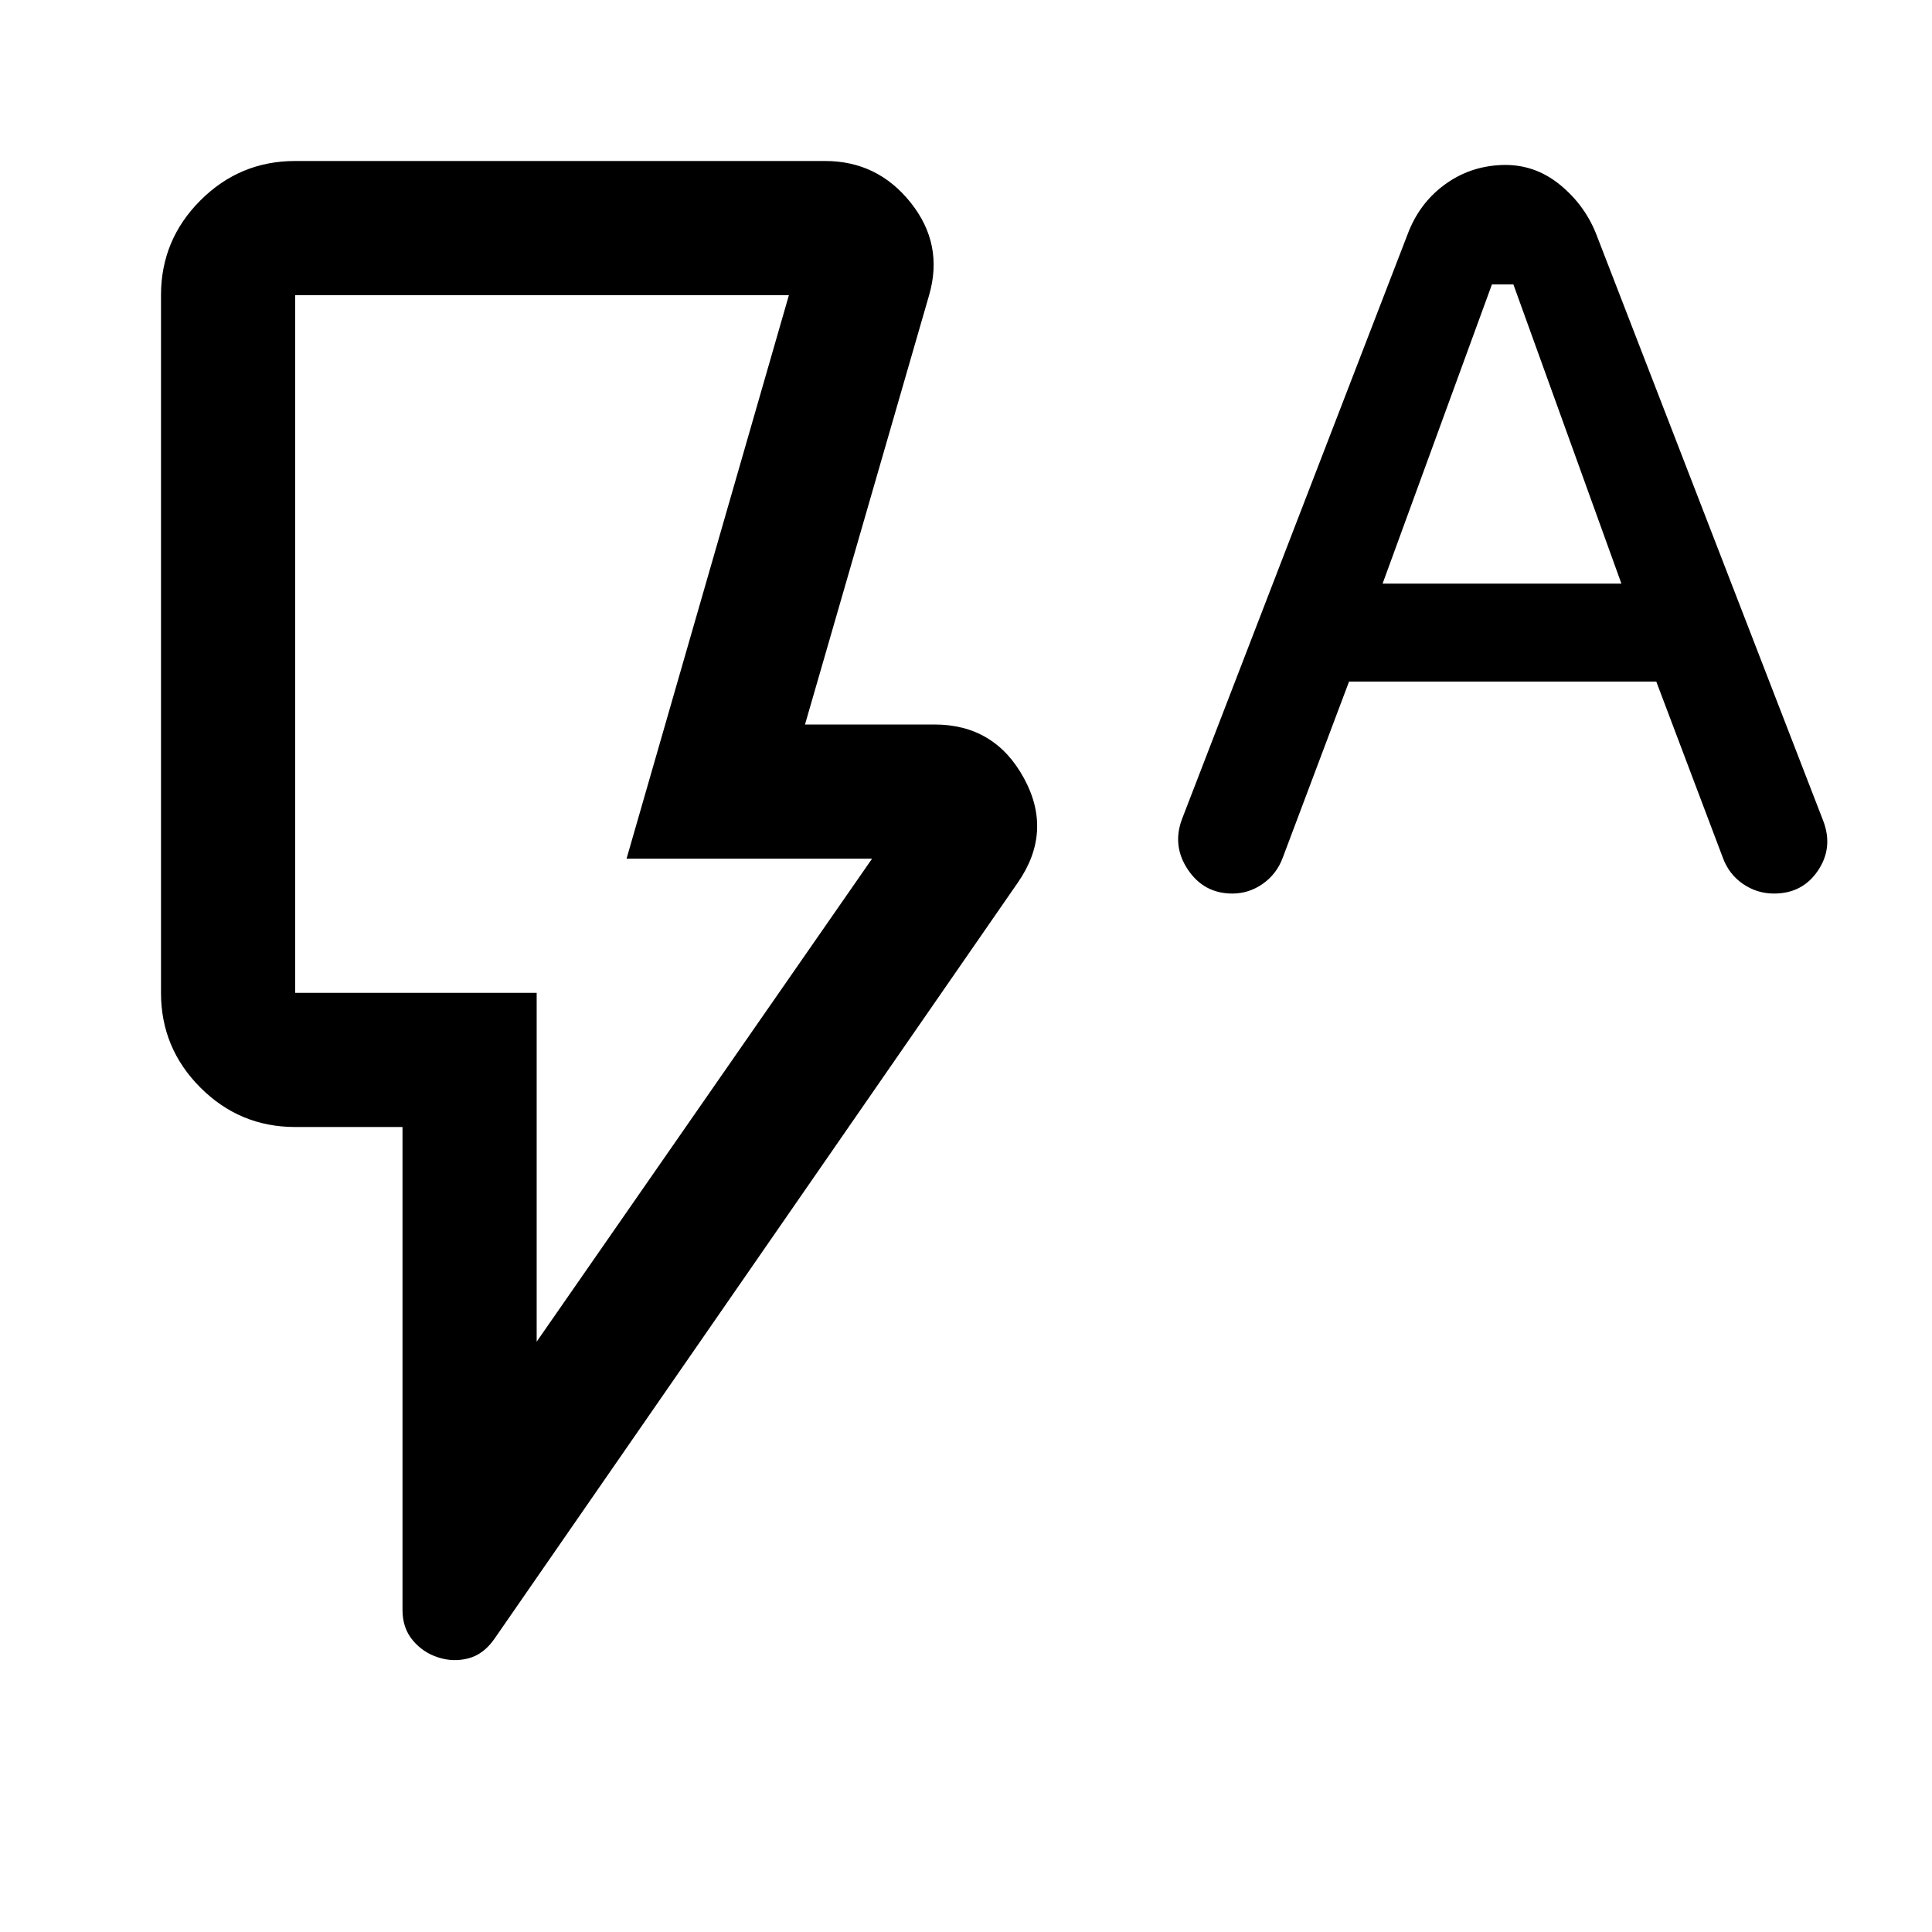 <svg xmlns="http://www.w3.org/2000/svg" height="40" viewBox="0 -960 960 960" width="40"><path d="m670.33-621.33-33 87.66q-3 8-9.87 12.84-6.88 4.83-15.13 4.83-14.06 0-22.03-11.83-7.97-11.84-2.97-25.17l112-290.33Q705-858.67 717.5-868q12.5-9.33 28.5-10 16.33-.67 29.17 9.83 12.83 10.5 18.5 25.84L906-552q5 13.26-2.69 24.63Q895.63-516 881.49-516q-8.49 0-15.49-4.83-7-4.84-10-13.17l-33-87.33H670.33ZM687-670h118.67L752-818.67h-10.67L687-670ZM266.67-293.33l166.66-240h-122l80.67-280H146.67v346.66h120v173.34Zm-48.94 156.89q-7.6-2.43-12.66-8.53Q200-151.06 200-160v-240h-53.33q-27.5 0-47.09-19.58Q80-439.17 80-466.67v-346.66q0-27.5 19.58-47.09Q119.17-880 146.67-880H410q26 0 42.5 20.67 16.5 20.66 9.17 46L400-600h64.33q29.92 0 44.46 26.67 14.54 26.66-3.12 52l-260 375.66q-5.34 7.67-12.84 9.67t-15.1-.44Zm48.94-330.23h-120 120Z"/></svg>